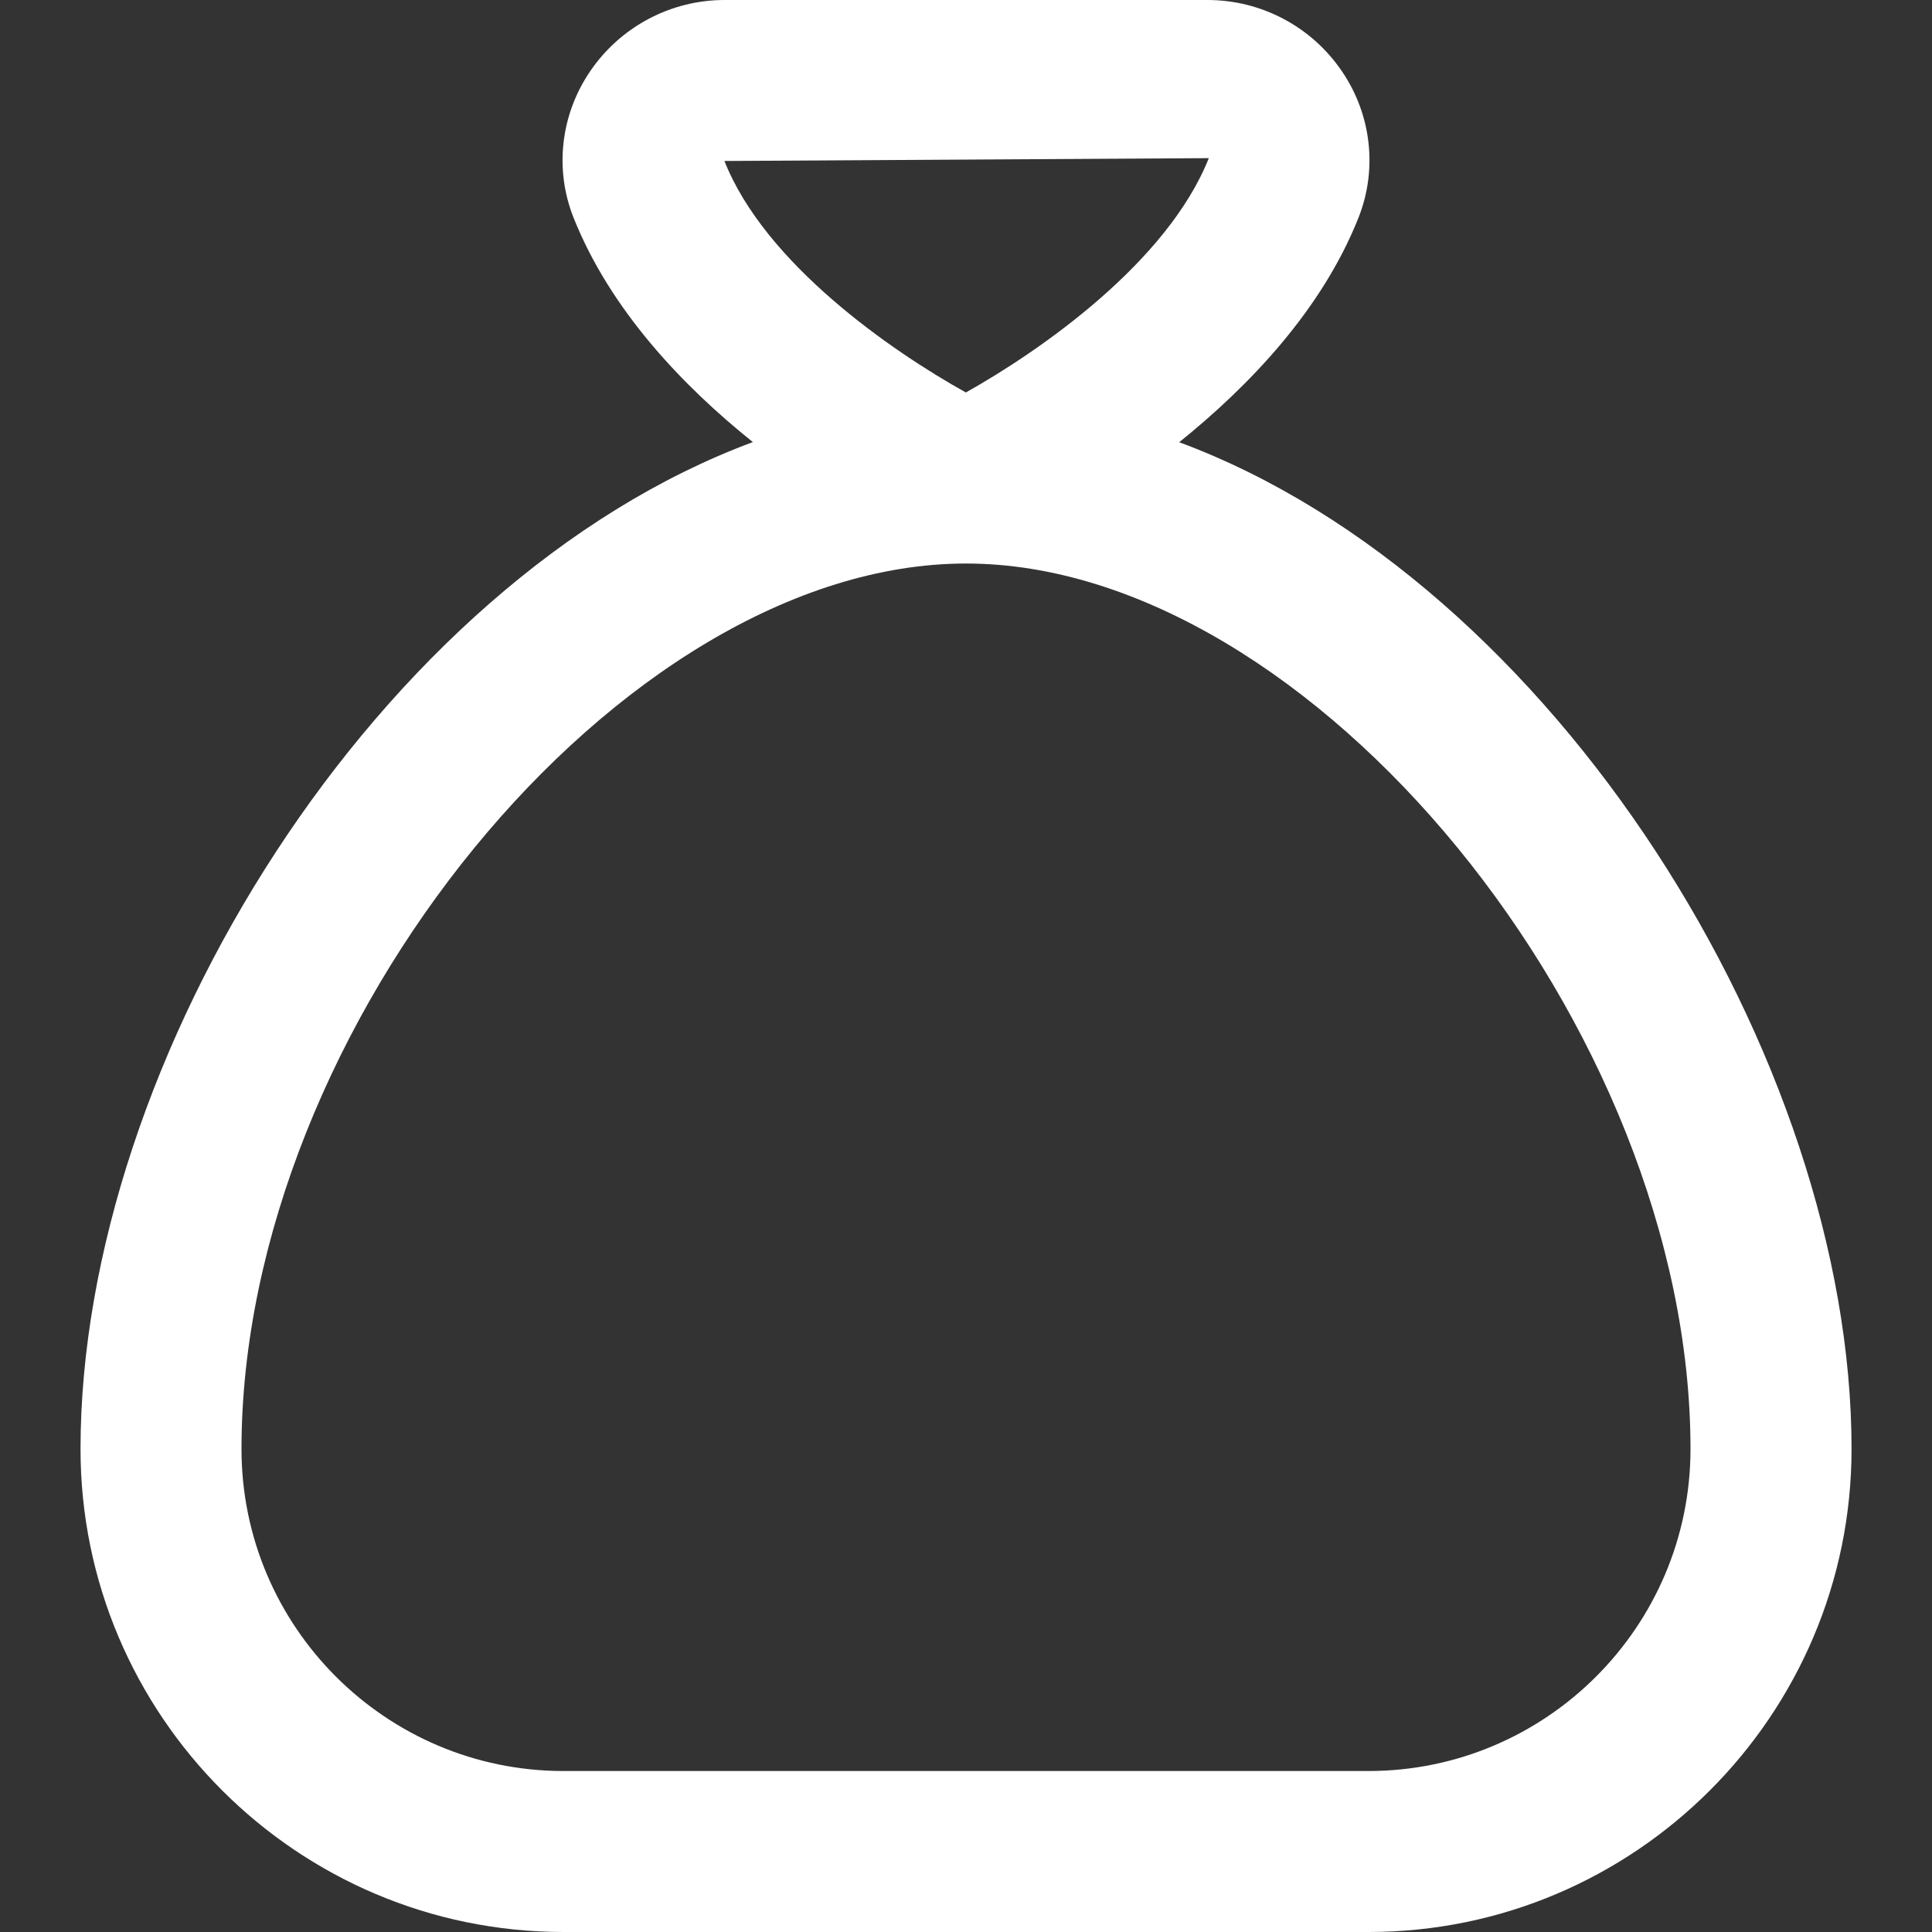 <svg
    width="28"
    height="28"
    viewBox="0 0 28 28"
    fill="none"
    xmlns="http://www.w3.org/2000/svg"
>
    <rect x="0" y="0" width="28" height="28" fill="#333333" stroke="none"/>
    <g clip-path="url(#clip0_147_894)">
        <path
            d="M17.09 6.409C18.107 5.591 19.157 4.492 19.688 3.156C19.965 2.458 19.878 1.667 19.451 1.037C19.011 0.387 18.282 0 17.5 0H10.5C9.719 0 8.989 0.389 8.55 1.037C8.123 1.667 8.035 2.458 8.312 3.154C8.844 4.49 9.892 5.591 10.911 6.407C5.478 8.425 1.167 15.352 1.167 21C1.167 24.86 4.306 28 8.167 28H19.834C23.694 28 26.834 24.86 26.834 21C26.834 15.352 22.523 8.425 17.09 6.409ZM17.519 2.292C16.918 3.804 15.076 5.084 13.998 5.688C12.921 5.089 11.087 3.821 10.499 2.333L17.519 2.292ZM19.832 25.667H8.167C5.593 25.667 3.5 23.574 3.5 21C3.5 14.883 8.995 8.167 14 8.167C19.005 8.167 24.5 14.883 24.5 21C24.5 23.574 22.406 25.667 19.832 25.667Z"
            fill="white"
        />
    </g>
    <defs>
        <clipPath id="clip0_147_894">
            <rect width="28" height="28" fill="white" />
        </clipPath>
    </defs>
</svg>